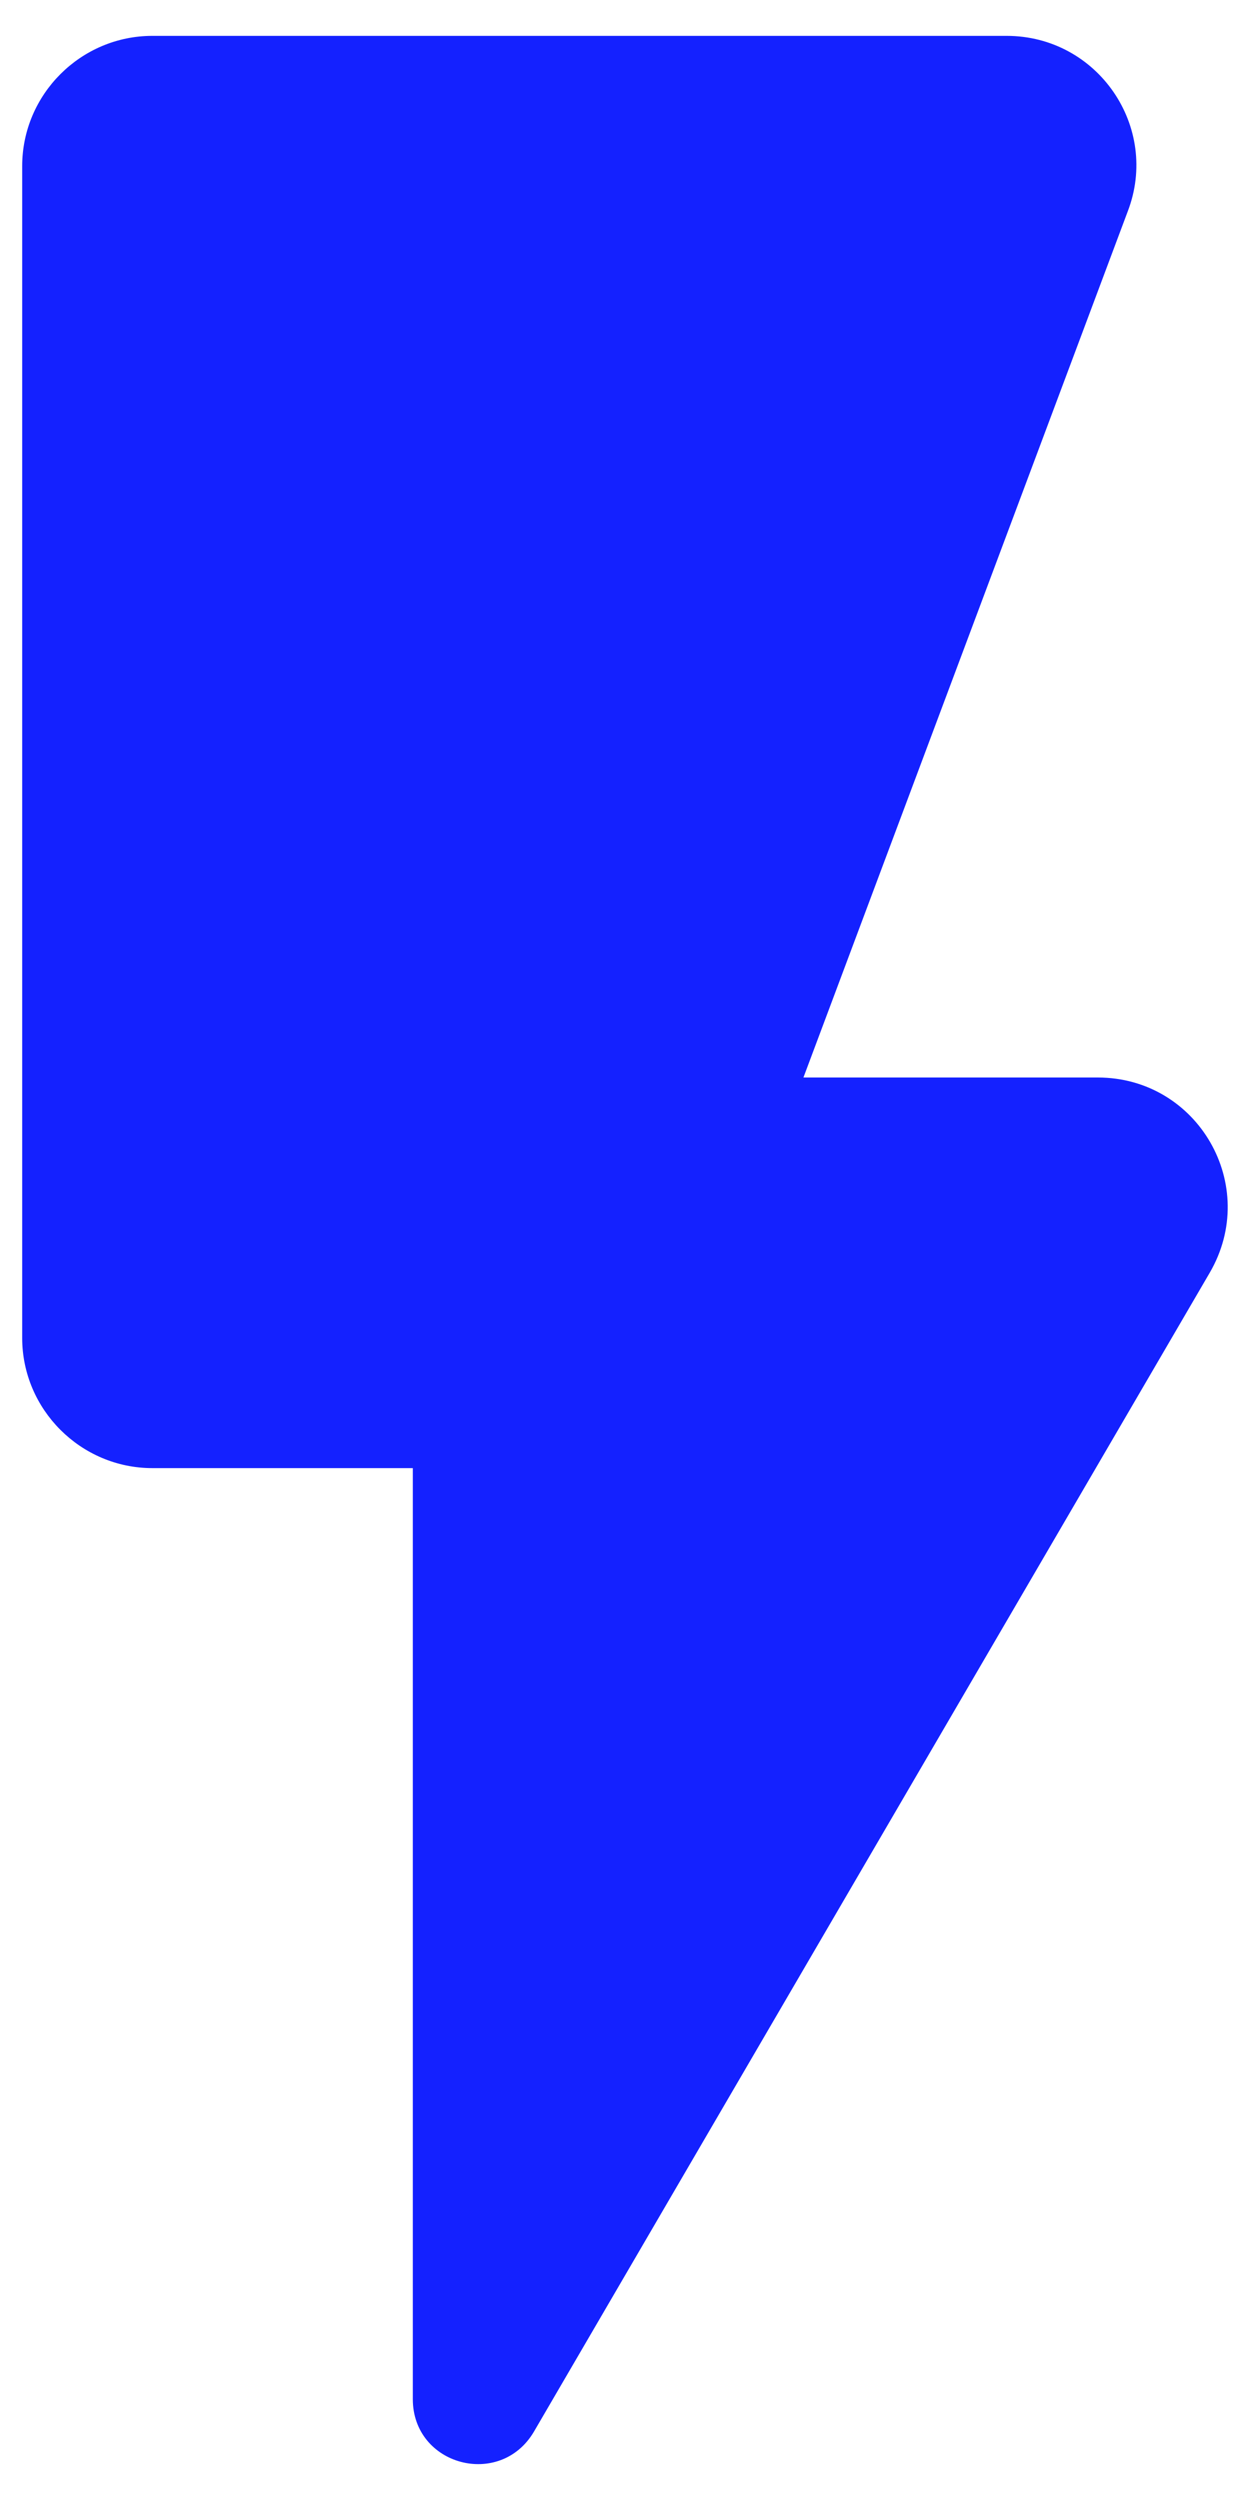 <svg width="16" height="32" viewBox="0 0 16 32" fill="none" xmlns="http://www.w3.org/2000/svg">
<path d="M0.284 2.126V17.126C0.284 18.042 1.034 18.792 1.951 18.792H5.284V30.709C5.284 31.559 6.401 31.859 6.834 31.126L15.484 16.292C16.134 15.176 15.334 13.792 14.051 13.792H10.284L14.434 2.709C14.851 1.626 14.051 0.459 12.884 0.459H1.951C1.034 0.459 0.284 1.209 0.284 2.126Z" fill="#1421FF"/>
</svg>
